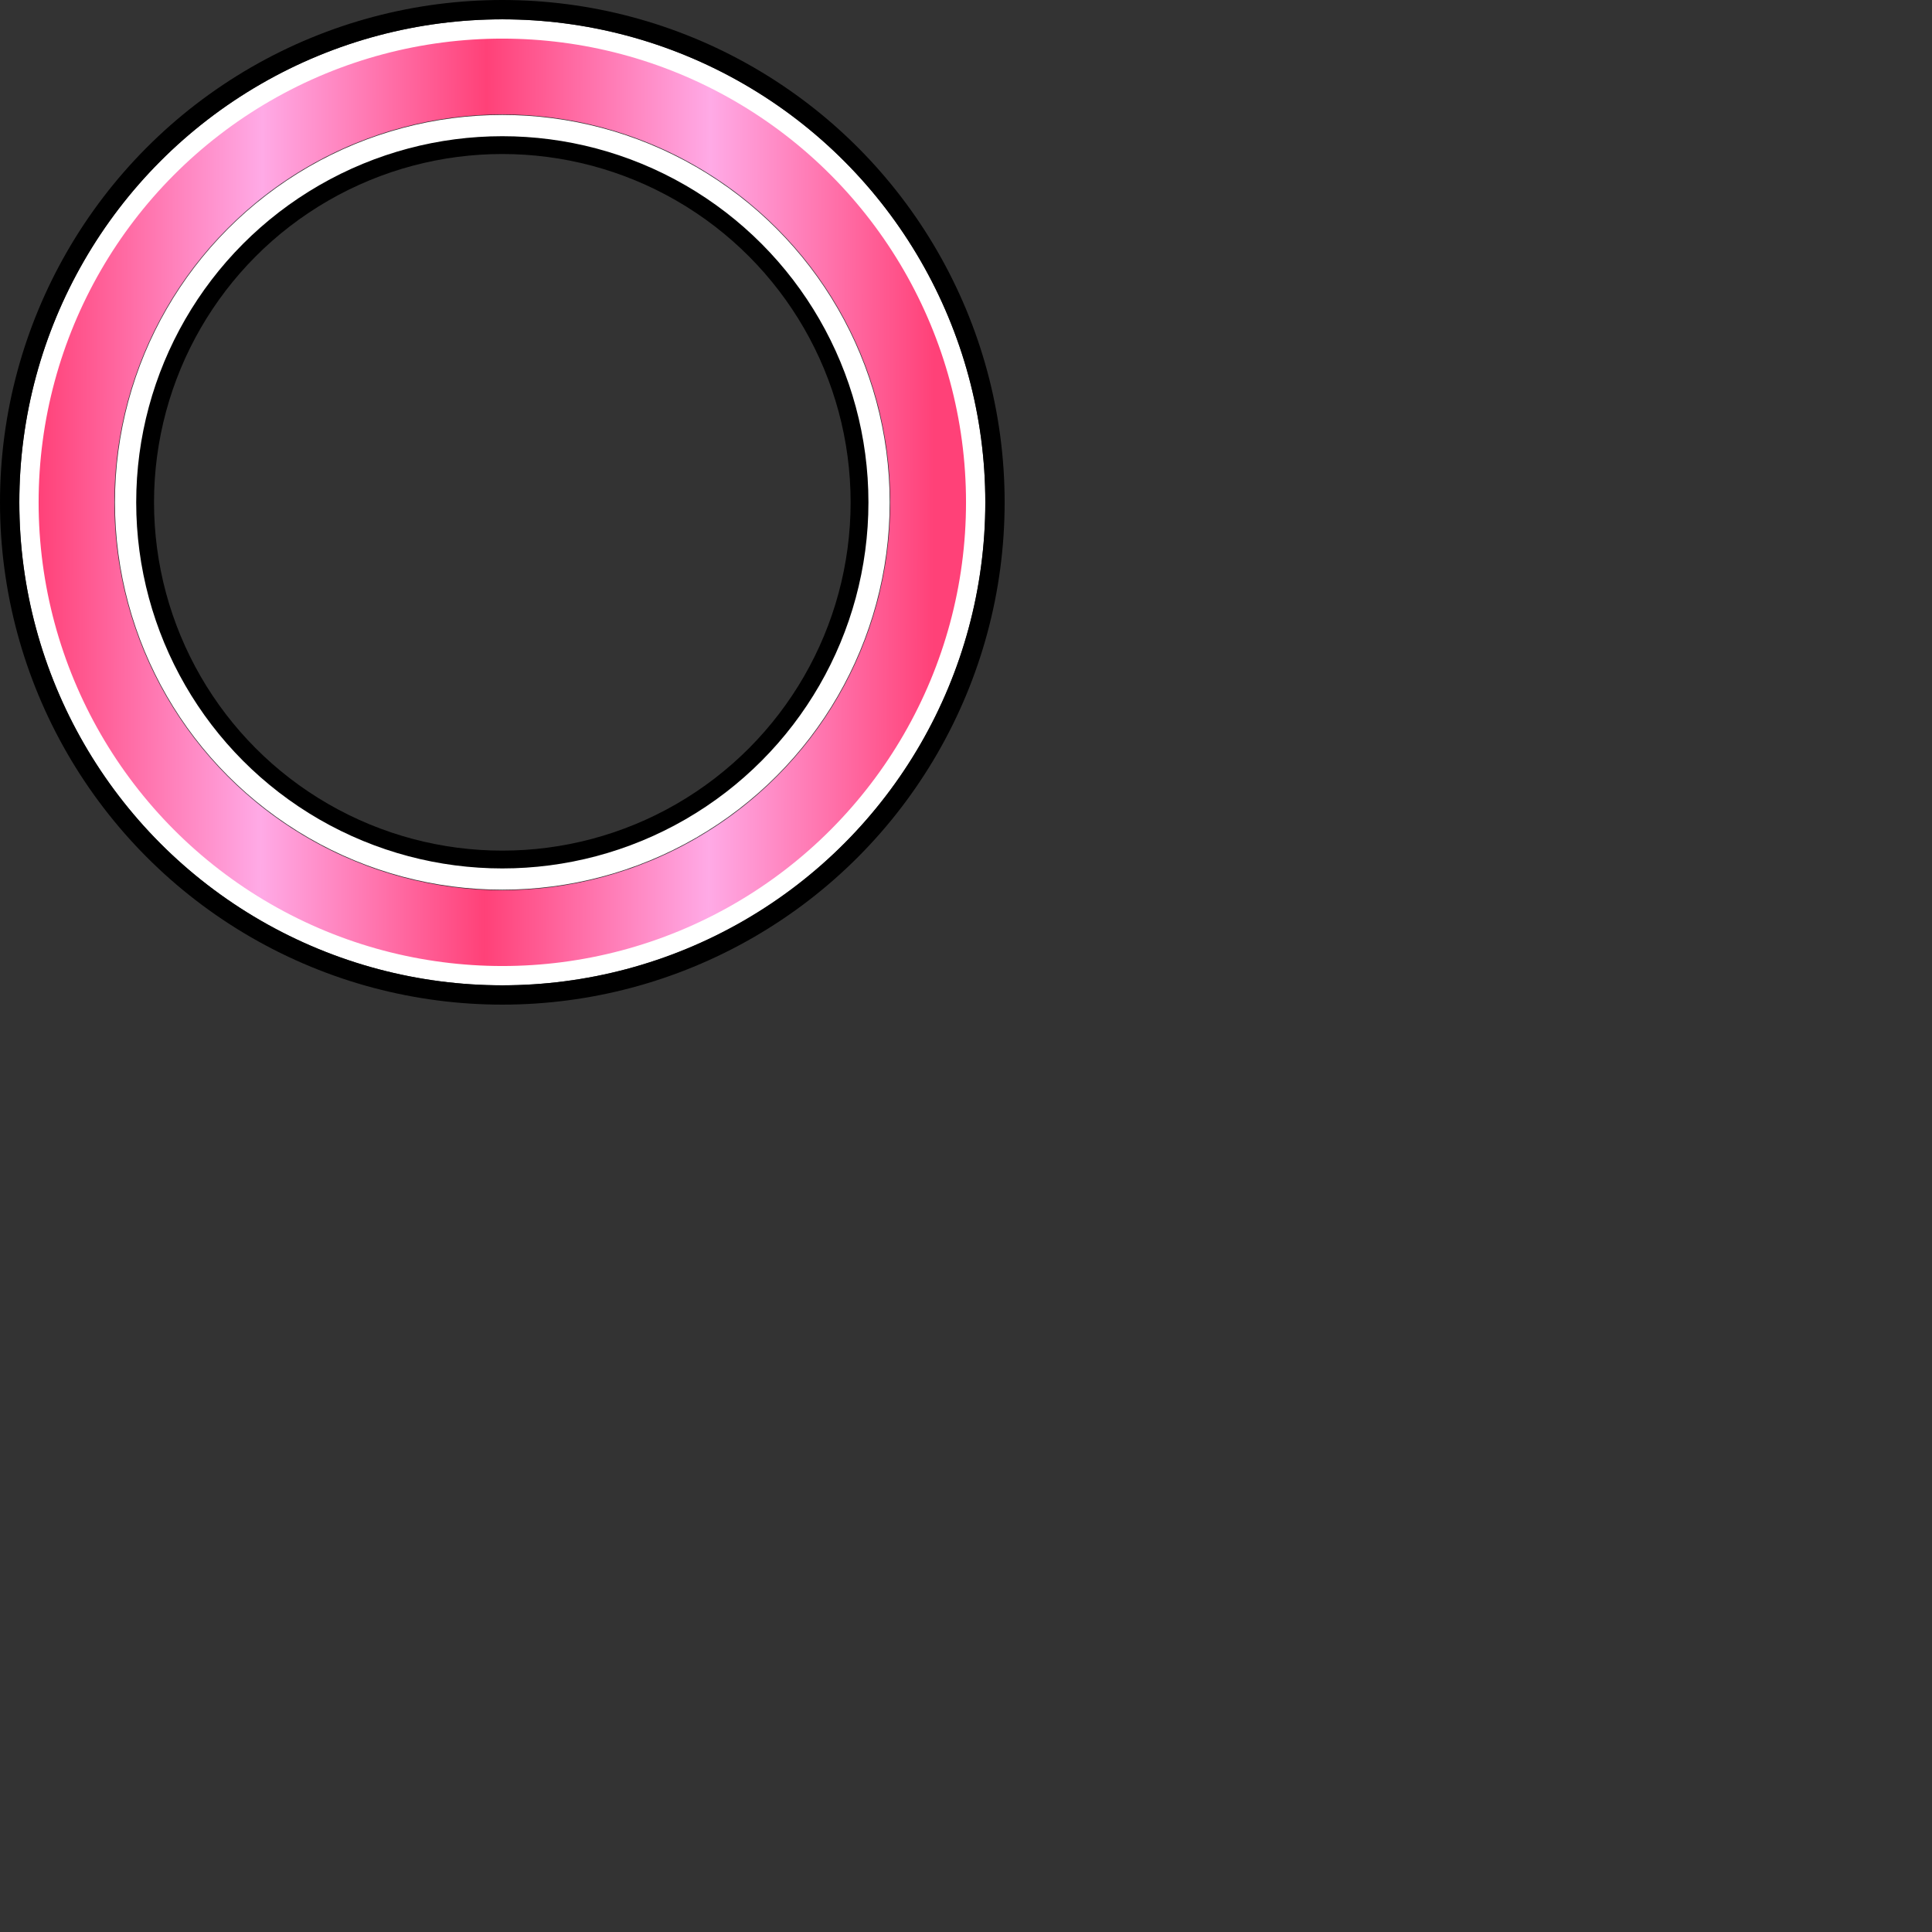 <?xml version="1.0" encoding="UTF-8" standalone="no"?>
<!-- Created with Inkscape (http://www.inkscape.org/) -->

<svg
   width="50mm"
   height="50mm"
   viewBox="0 0 50 50"
   version="1.1"
   id="svg5"
   inkscape:version="1.2.2 (732a01da63, 2022-12-09)"
   sodipodi:docname="tap.svg"
   xmlns:inkscape="http://www.inkscape.org/namespaces/inkscape"
   xmlns:sodipodi="http://sodipodi.sourceforge.net/DTD/sodipodi-0.dtd"
   xmlns:xlink="http://www.w3.org/1999/xlink"
   xmlns="http://www.w3.org/2000/svg"
   xmlns:svg="http://www.w3.org/2000/svg">
  <rect x="0" y="0" width="50" height="50" fill="#333333" stroke="none"/>
  <sodipodi:namedview
     id="namedview7"
     pagecolor="#ffffff"
     bordercolor="#000000"
     borderopacity="0.25"
     inkscape:showpageshadow="2"
     inkscape:pageopacity="0"
     inkscape:pagecheckerboard="true"
     inkscape:deskcolor="#d1d1d1"
     inkscape:document-units="mm"
     showgrid="false"
     inkscape:zoom="1.0544998"
     inkscape:cx="-91.986743"
     inkscape:cy="246.5624"
     inkscape:window-width="1920"
     inkscape:window-height="1017"
     inkscape:window-x="1912"
     inkscape:window-y="-8"
     inkscape:window-maximized="1"
     inkscape:current-layer="layer1" />
  <defs
     id="defs2">
    <linearGradient
       id="tap_pink">
      <stop
         style="stop-color:#ff4178;stop-opacity:1;"
         offset="0"
         id="stop8268" />
      <stop
         style="stop-color:#ffaae6;stop-opacity:1;"
         offset="0.25"
         id="stop8270" />
      <stop
         style="stop-color:#ff4178;stop-opacity:1;"
         offset="0.5"
         id="stop8272" />
      <stop
         style="stop-color:#ffaae6;stop-opacity:1;"
         offset="0.75"
         id="stop8274" />
      <stop
         style="stop-color:#ff4178;stop-opacity:1;"
         offset="1"
         id="stop8276" />
    </linearGradient>
    <linearGradient
       inkscape:collect="always"
       xlink:href="#tap_pink"
       id="linearGradient6754"
       x1="0.96"
       y1="13"
       x2="24.17"
       y2="13.055"
       gradientUnits="userSpaceOnUse" />
  </defs>
  <g
     inkscape:label="Layer 1"
     inkscape:groupmode="layer"
     id="layer1">
    <circle
       style="fill:none;stroke:#000000;stroke-width:0.5;stroke-dasharray:none;stroke-opacity:1"
       id="path115-2-0-8"
       cx="13"
       cy="13"
       r="9.264" />
    <circle
       style="fill:none;stroke:#ffffff;stroke-width:0.55;stroke-dasharray:none;stroke-opacity:1"
       id="path115-2-0-8-6"
       cx="13"
       cy="13"
       r="9.75" />
    <ellipse
       style="fill:none;fill-opacity:1;stroke:url(#linearGradient6754);stroke-width:2;stroke-linecap:butt;stroke-linejoin:bevel;stroke-dasharray:none;stroke-opacity:1"
       id="path115"
       cx="13"
       cy="13"
       rx="11.04"
       ry="11.04" />
    <circle
       style="fill:none;stroke:#ffffff;stroke-width:0.499;stroke-dasharray:none;stroke-dashoffset:0;stroke-opacity:1"
       id="path115-2"
       cx="13"
       cy="13"
       r="12.25" />
    <ellipse
       style="fill:none;stroke:#000000;stroke-width:0.5;stroke-dasharray:none;stroke-dashoffset:0;stroke-opacity:1"
       id="path115-2-0"
       ry="12.75"
       rx="12.75"
       cy="13"
       cx="13" />
  </g>
</svg>
